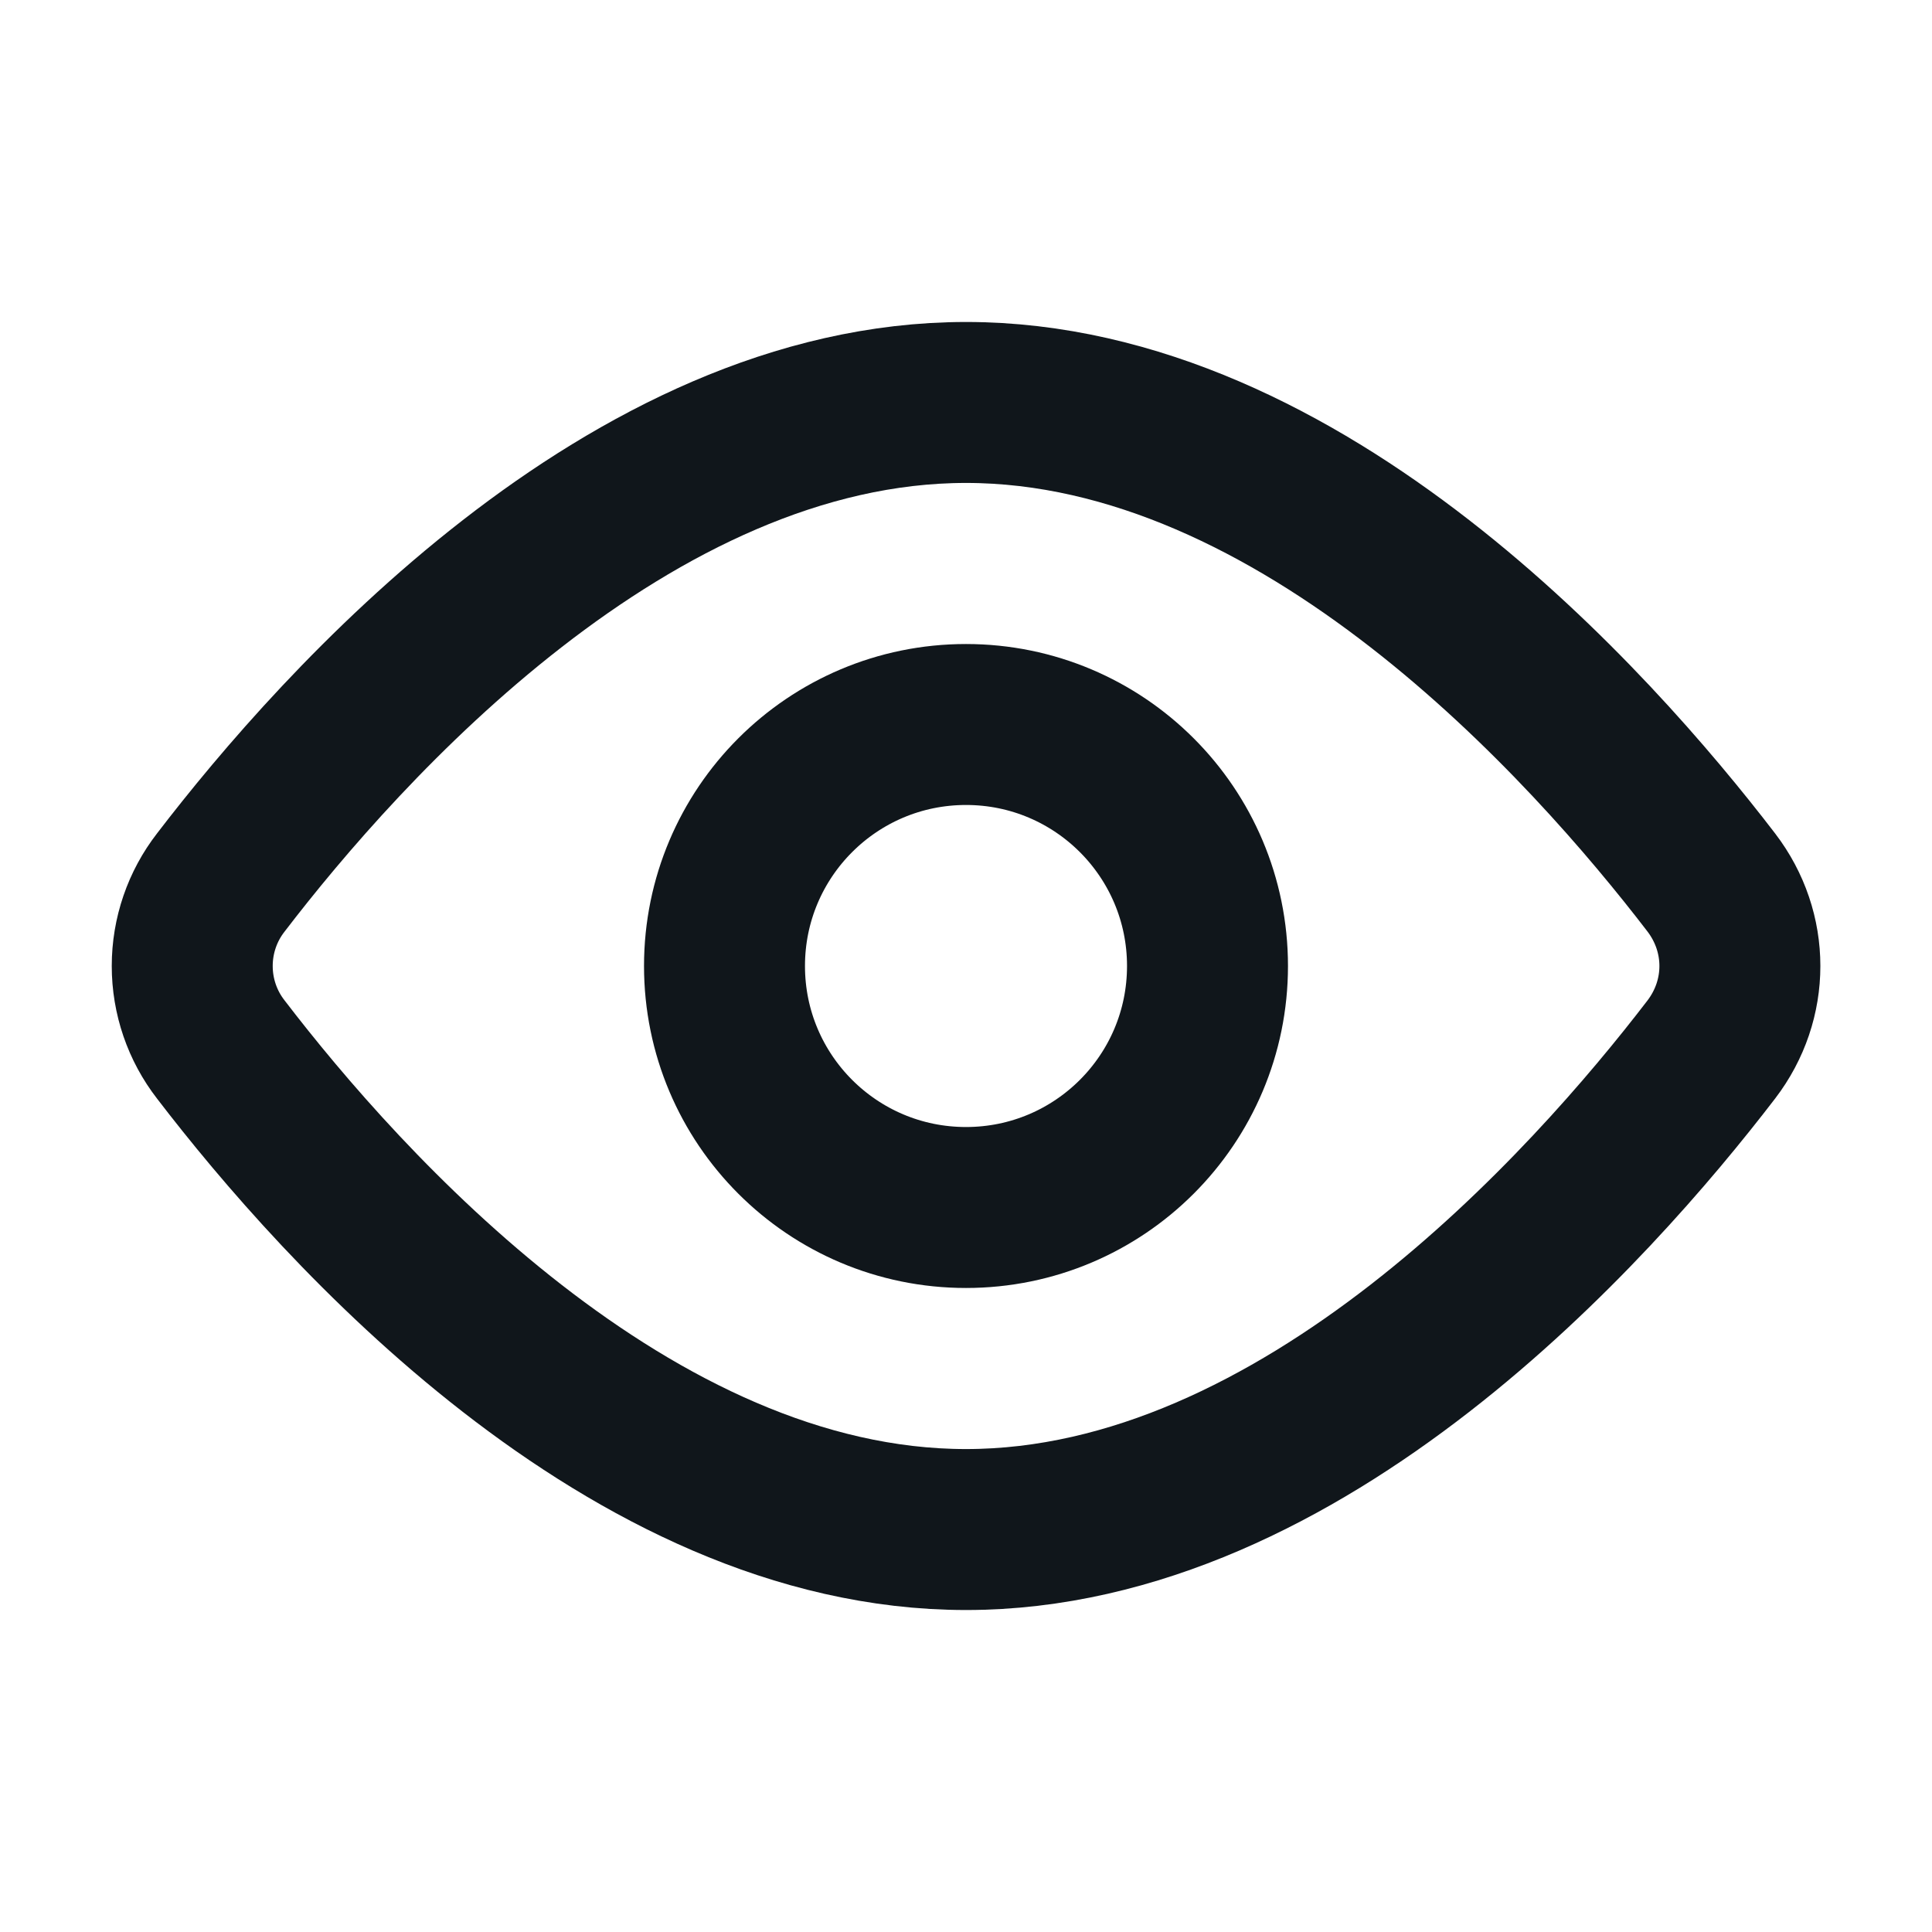 <svg width="16" height="16" viewBox="0 0 16 16" fill="none" xmlns="http://www.w3.org/2000/svg">
<path d="M14.172 7.308C14.488 7.721 14.488 8.279 14.172 8.692C13.176 9.991 10.788 12.667 8 12.667C5.212 12.667 2.824 9.991 1.829 8.692C1.675 8.494 1.592 8.251 1.592 8C1.592 7.749 1.675 7.506 1.829 7.308C2.824 6.009 5.212 3.333 8 3.333C10.788 3.333 13.176 6.009 14.172 7.308V7.308Z" stroke="#10161B" stroke-width="1.333" stroke-linecap="round" stroke-linejoin="round"/>
<path d="M8 10C9.105 10 10 9.105 10 8C10 6.895 9.105 6 8 6C6.895 6 6 6.895 6 8C6 9.105 6.895 10 8 10Z" stroke="#10161B" stroke-width="1.333" stroke-linecap="round" stroke-linejoin="round"/>
</svg>
